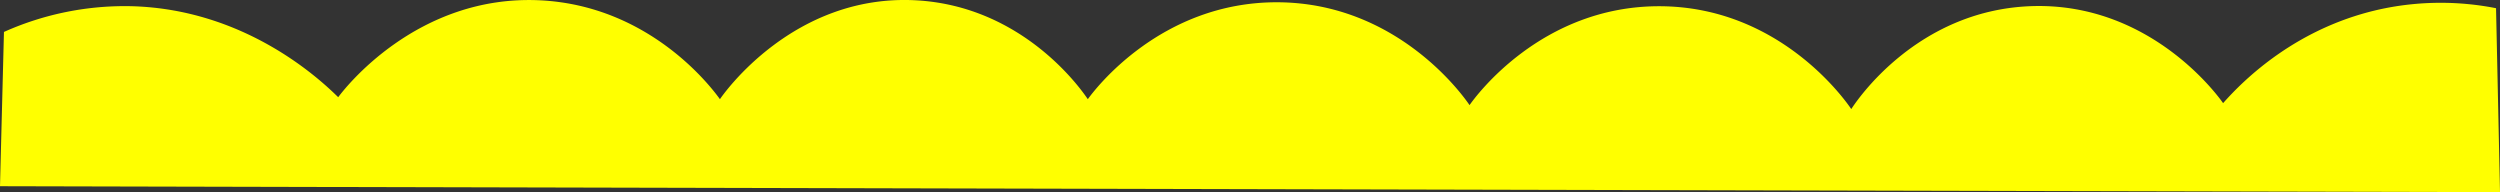 <svg xmlns="http://www.w3.org/2000/svg" viewBox="0 0 1264 97.15"><rect x="0" y="0" width="1264" height="97.15" fill="#333333" stroke="none"/><defs><style>.cls-1{fill:#ff0;}</style></defs><title>nami_1</title><g id="レイヤー_2" data-name="レイヤー 2"><g id="レイヤー_1-2" data-name="レイヤー 1"><path class="cls-1" d="M2,16.15q-1,39-2,78l1264,3q-1-46.5-2-93a144.54,144.54,0,0,0-56,0c-44.7,8.93-72.2,36.93-82,48-2.15-3.11-37-51.69-98-49-57,2.52-87.19,47.65-90,52-2.62-3.9-36-51.9-97-52-59.73-.09-93.06,45.8-96,50-2.74-4.06-36.12-51.71-97-52-59.29-.27-92.84,44.62-96,49-3.22-4.79-32.65-47.1-87-50-61.73-3.29-97.22,47.36-99,50-3.86-5.37-35-47.25-91-50-62.34-3-99.18,45.17-102,49-9.87-9.73-47.29-44.29-104-46A149.46,149.46,0,0,0,2,16.15Z"/></g></g></svg>